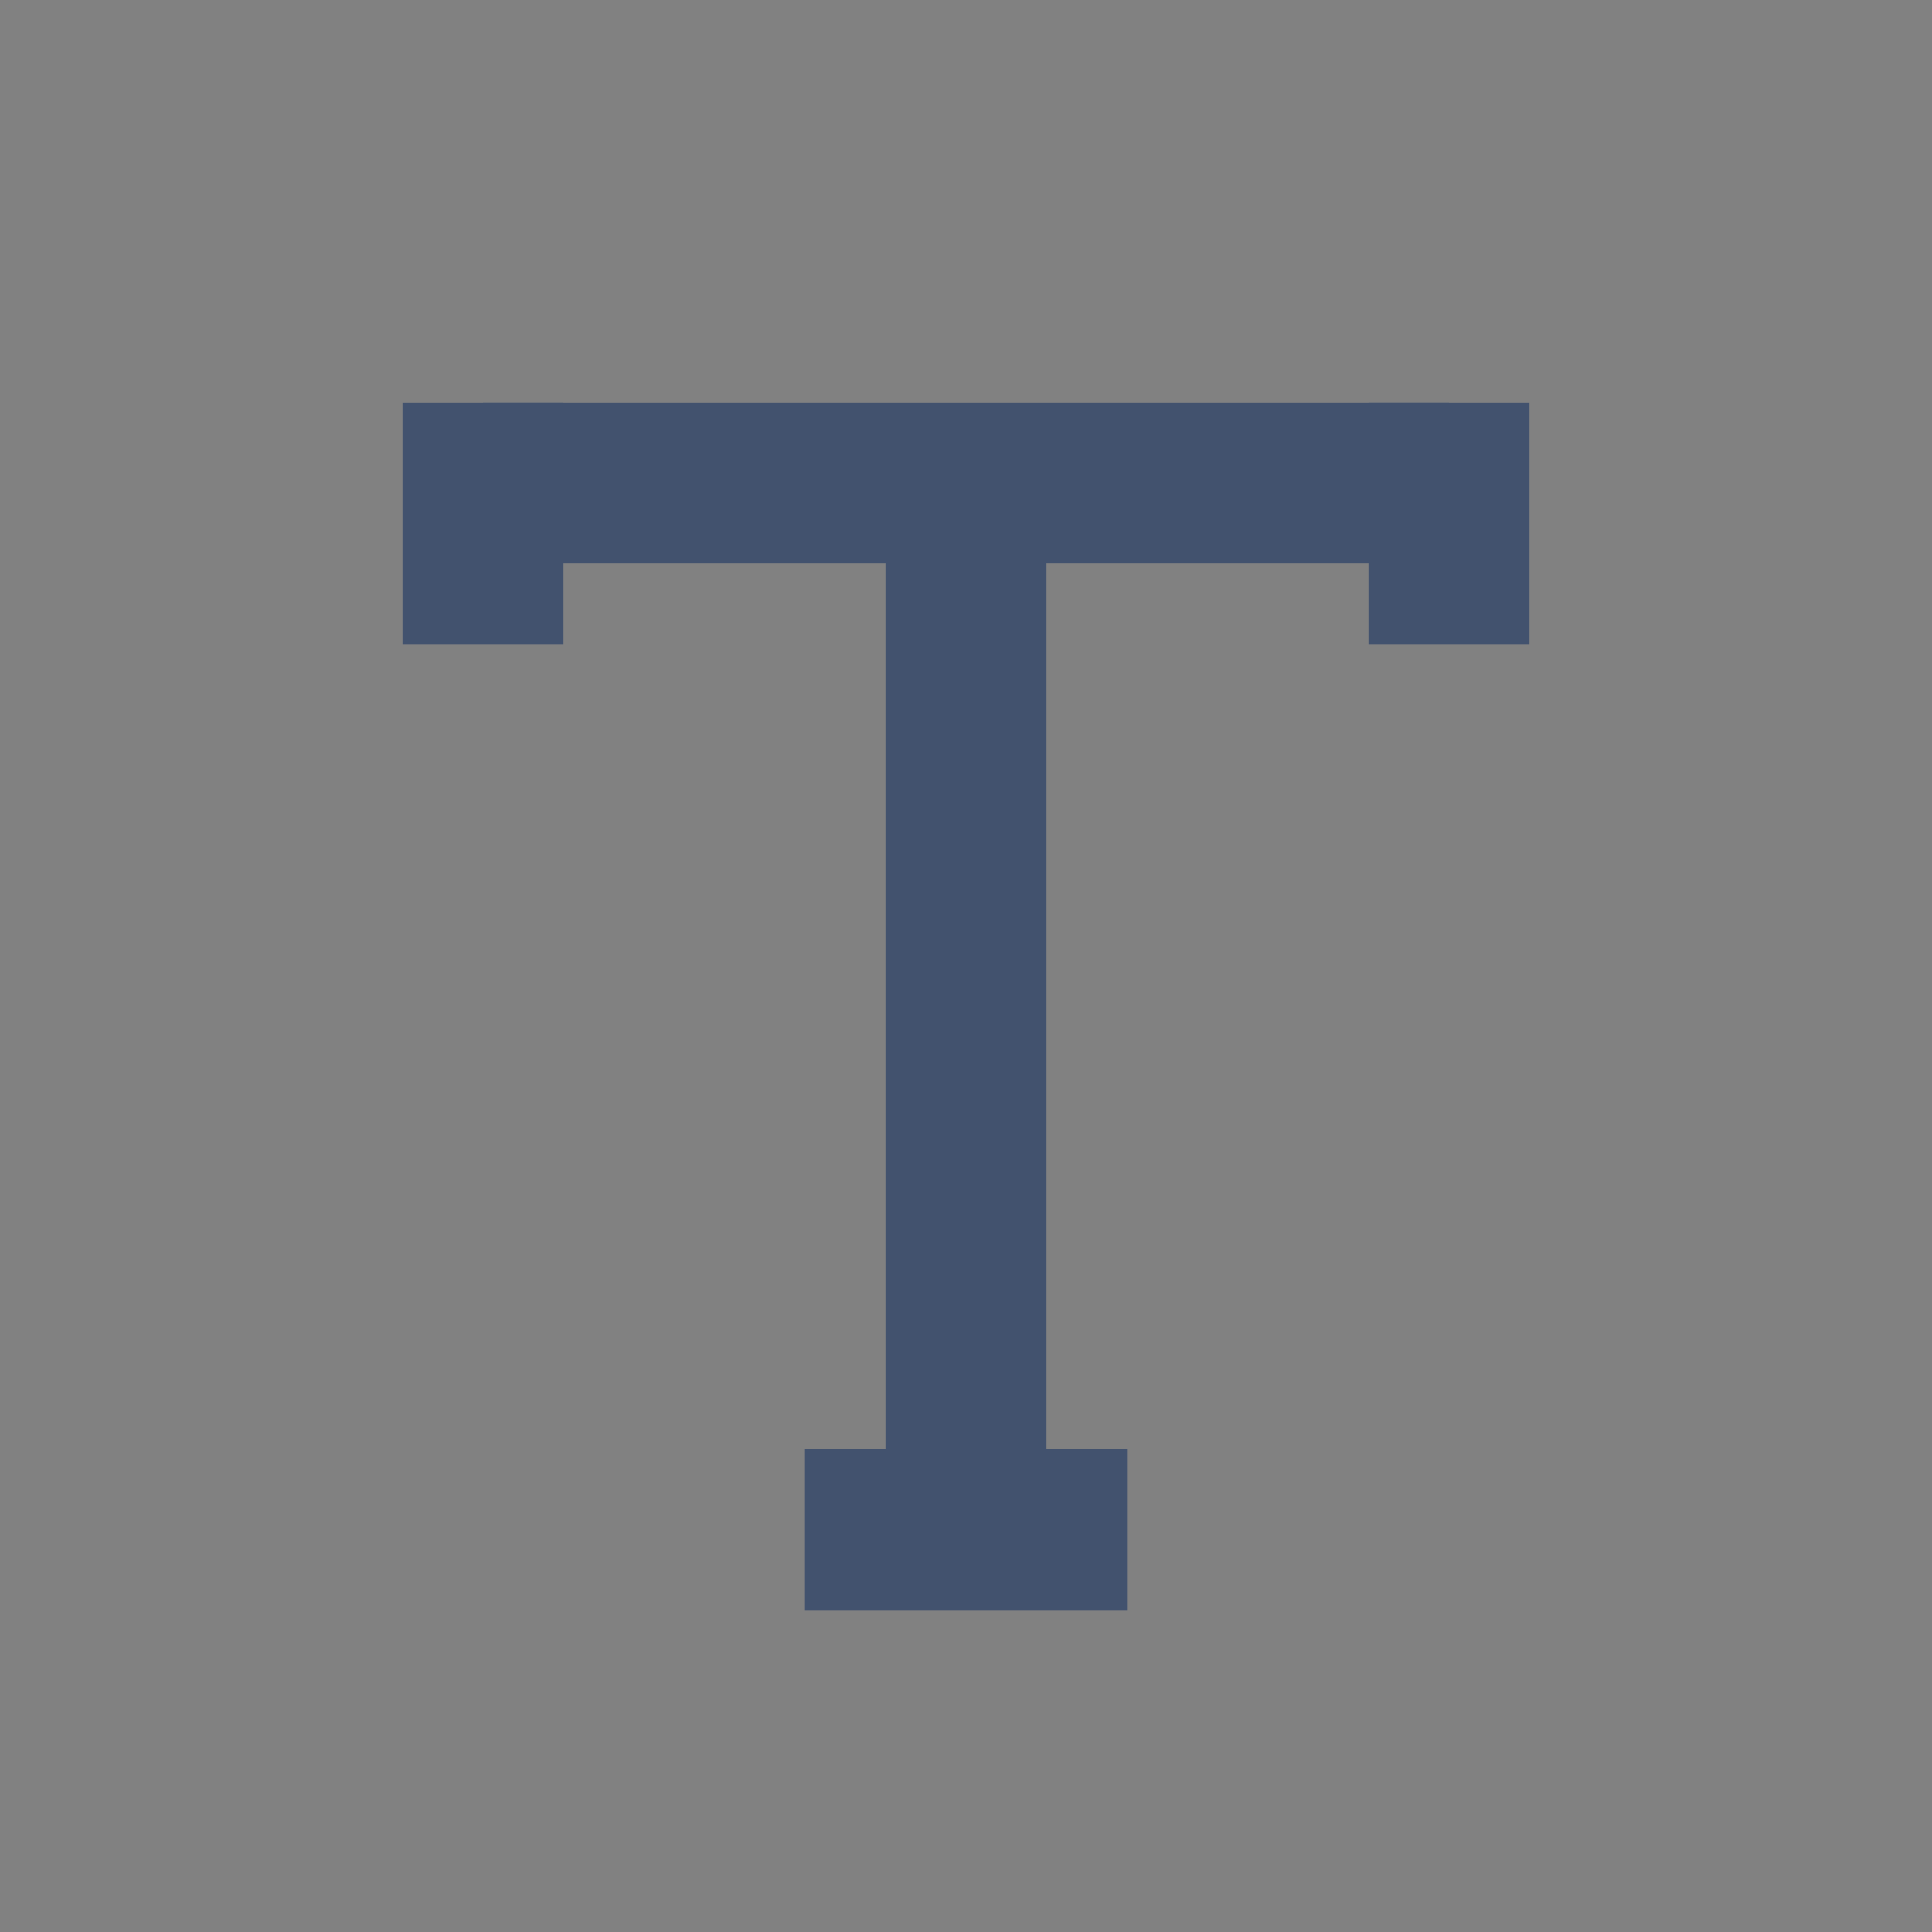 <svg width="24" height="24" viewBox="0 0 24 24" fill="none" xmlns="http://www.w3.org/2000/svg">
<rect x="0" y="0" width="24" height="24" fill="#808080" stroke="none"/>
<rect width="24" height="24" fill="white" fill-opacity="0.01"/>
<path fill-rule="evenodd" clip-rule="evenodd" d="M11 7H13V18H11V7ZM6 5H18V7H6V5Z" fill="#42526E"/>
<path fill-rule="evenodd" clip-rule="evenodd" d="M5 5H7V8H5V5ZM10 18H14V20H10V18ZM17 5H19V8H17V5Z" fill="#42526E"/>
</svg>
